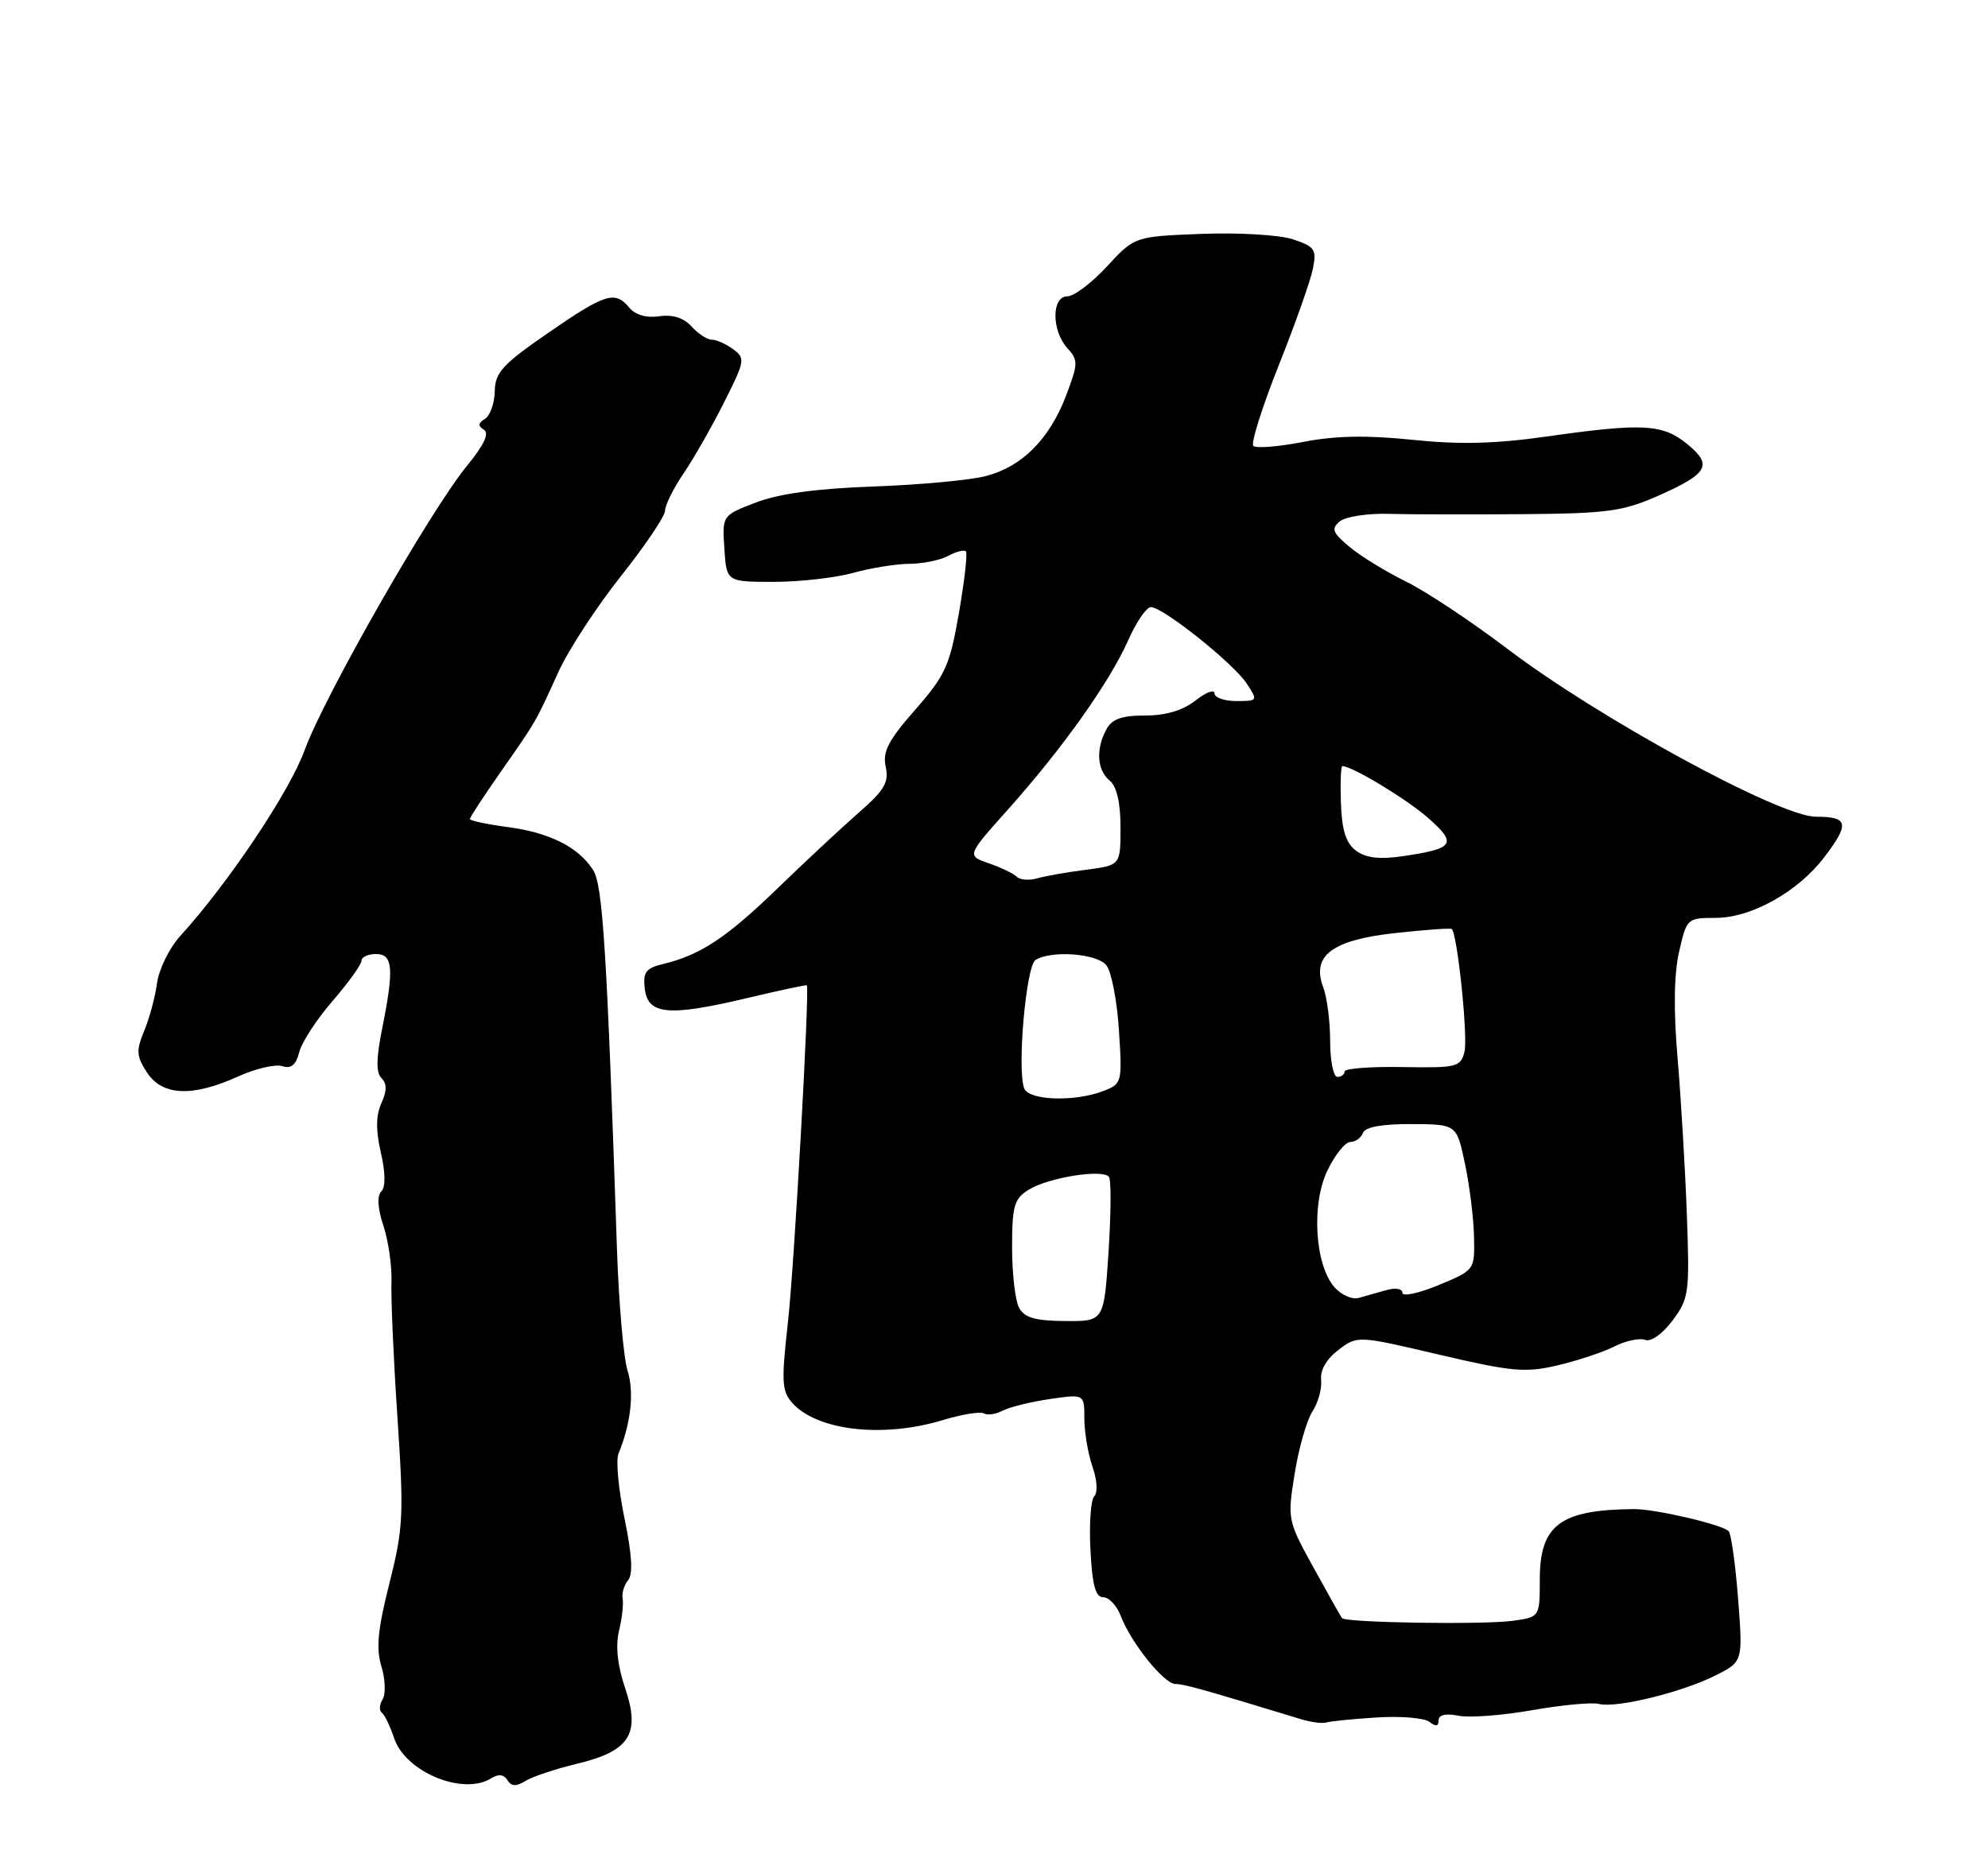 <?xml version="1.0" encoding="UTF-8" standalone="no"?>
<!DOCTYPE svg PUBLIC "-//W3C//DTD SVG 1.1//EN" "http://www.w3.org/Graphics/SVG/1.1/DTD/svg11.dtd" >
<svg xmlns="http://www.w3.org/2000/svg" xmlns:xlink="http://www.w3.org/1999/xlink" version="1.1" viewBox="0 0 275 256">
 <g >
 <path fill="currentColor"
d=" M 67.97 246.04 C 68.95 245.42 69.70 245.51 70.19 246.30 C 70.74 247.19 71.40 247.21 72.72 246.40 C 73.70 245.80 76.89 244.74 79.80 244.04 C 87.12 242.29 88.63 239.92 86.47 233.56 C 85.42 230.47 85.13 227.77 85.62 225.68 C 86.04 223.93 86.27 221.90 86.13 221.18 C 85.99 220.45 86.33 219.30 86.89 218.63 C 87.58 217.80 87.42 215.08 86.39 210.10 C 85.55 206.07 85.18 202.04 85.55 201.14 C 87.26 197.01 87.75 192.63 86.82 189.68 C 86.26 187.93 85.61 180.43 85.35 173.00 C 83.95 131.42 83.38 122.44 82.04 120.37 C 79.99 117.19 76.03 115.20 70.20 114.43 C 67.34 114.05 65.00 113.55 65.00 113.32 C 65.00 113.08 66.91 110.16 69.25 106.82 C 74.23 99.69 74.02 100.07 77.25 92.96 C 78.64 89.91 82.53 83.95 85.89 79.72 C 89.25 75.49 92.00 71.41 92.00 70.65 C 92.00 69.90 93.14 67.60 94.53 65.55 C 95.92 63.50 98.45 59.08 100.14 55.72 C 103.05 49.95 103.12 49.56 101.42 48.32 C 100.43 47.59 99.10 47.00 98.46 47.00 C 97.83 47.00 96.57 46.18 95.66 45.17 C 94.57 43.97 93.05 43.49 91.19 43.76 C 89.44 44.02 87.89 43.58 87.07 42.59 C 85.07 40.18 83.77 40.58 75.83 46.06 C 69.52 50.41 68.49 51.53 68.44 54.13 C 68.41 55.79 67.80 57.50 67.09 57.95 C 66.13 58.54 66.09 58.94 66.94 59.46 C 67.72 59.95 66.96 61.56 64.60 64.45 C 59.54 70.61 44.82 96.41 42.15 103.77 C 40.06 109.53 31.62 122.15 24.94 129.50 C 23.44 131.15 22.00 134.07 21.73 136.00 C 21.47 137.93 20.66 140.92 19.94 142.65 C 18.81 145.38 18.87 146.15 20.34 148.40 C 22.46 151.63 26.61 151.81 32.90 148.96 C 35.32 147.86 38.08 147.21 39.04 147.51 C 40.28 147.91 40.94 147.36 41.39 145.59 C 41.73 144.22 43.81 141.03 46.01 138.49 C 48.20 135.96 50.00 133.46 50.00 132.94 C 50.00 132.42 50.90 132.00 52.00 132.00 C 54.37 132.00 54.54 134.00 52.85 142.38 C 52.04 146.45 52.01 148.41 52.77 149.17 C 53.54 149.94 53.53 150.94 52.76 152.63 C 52.00 154.31 51.97 156.36 52.68 159.46 C 53.33 162.29 53.35 164.25 52.74 164.86 C 52.13 165.47 52.24 167.20 53.05 169.64 C 53.74 171.75 54.24 175.28 54.15 177.48 C 54.07 179.69 54.44 188.09 54.98 196.14 C 55.88 209.61 55.79 211.44 53.87 219.06 C 52.25 225.45 52.00 228.08 52.76 230.57 C 53.30 232.34 53.38 234.39 52.93 235.12 C 52.48 235.85 52.43 236.68 52.82 236.97 C 53.21 237.26 53.97 238.85 54.52 240.50 C 56.09 245.20 64.09 248.49 67.97 246.04 Z  M 190.50 237.63 C 193.80 237.42 197.06 237.70 197.75 238.25 C 198.61 238.93 199.00 238.87 199.00 238.04 C 199.00 237.26 199.97 237.04 201.75 237.39 C 203.26 237.70 207.86 237.35 211.97 236.62 C 216.08 235.90 220.22 235.51 221.19 235.76 C 223.56 236.38 232.65 234.16 237.30 231.82 C 241.10 229.91 241.10 229.91 240.43 221.20 C 240.06 216.42 239.47 212.21 239.13 211.86 C 238.23 210.93 228.96 208.78 226.00 208.80 C 215.82 208.89 213.00 211.00 213.00 218.53 C 213.00 223.74 213.00 223.74 209.25 224.26 C 205.16 224.82 186.14 224.52 185.64 223.89 C 185.48 223.68 183.70 220.53 181.70 216.90 C 178.11 210.38 178.08 210.21 179.09 203.90 C 179.65 200.38 180.76 196.51 181.55 195.29 C 182.34 194.08 182.88 192.12 182.75 190.94 C 182.59 189.59 183.49 188.04 185.14 186.78 C 187.77 184.78 187.77 184.78 199.11 187.44 C 209.18 189.80 211.00 189.96 215.47 188.91 C 218.24 188.26 221.78 187.08 223.34 186.29 C 224.90 185.50 226.81 185.10 227.57 185.39 C 228.38 185.70 229.96 184.58 231.36 182.71 C 233.64 179.66 233.74 178.92 233.34 168.00 C 233.11 161.68 232.53 151.97 232.06 146.43 C 231.49 139.79 231.56 134.76 232.27 131.68 C 233.32 127.07 233.39 127.00 237.33 127.00 C 242.25 127.00 248.70 123.40 252.34 118.62 C 255.90 113.95 255.70 113.00 251.17 113.00 C 246.18 113.00 221.17 99.38 208.50 89.76 C 203.55 86.00 197.25 81.82 194.50 80.47 C 191.75 79.12 188.24 76.97 186.69 75.68 C 184.32 73.69 184.11 73.15 185.33 72.14 C 186.12 71.48 189.18 71.01 192.13 71.10 C 195.09 71.18 203.43 71.20 210.68 71.14 C 222.29 71.05 224.50 70.75 229.30 68.63 C 236.31 65.53 236.97 64.36 233.38 61.43 C 229.99 58.65 227.23 58.51 213.86 60.41 C 206.80 61.41 201.83 61.53 195.36 60.85 C 189.05 60.20 184.70 60.28 180.26 61.15 C 176.83 61.81 173.73 62.06 173.37 61.70 C 173.01 61.34 174.58 56.35 176.86 50.62 C 179.14 44.89 181.28 38.85 181.61 37.21 C 182.15 34.50 181.89 34.12 178.84 33.11 C 176.97 32.50 171.37 32.16 166.22 32.36 C 156.95 32.72 156.95 32.72 153.13 36.86 C 151.03 39.14 148.56 41.00 147.65 41.00 C 145.45 41.00 145.45 45.73 147.64 48.16 C 149.17 49.84 149.15 50.31 147.47 54.74 C 145.17 60.76 141.40 64.55 136.41 65.86 C 134.26 66.43 127.28 67.08 120.89 67.31 C 113.02 67.59 107.78 68.30 104.59 69.52 C 99.90 71.31 99.90 71.31 100.20 75.90 C 100.50 80.50 100.50 80.50 107.00 80.51 C 110.58 80.51 115.53 79.95 118.00 79.27 C 120.47 78.58 123.99 78.02 125.82 78.01 C 127.64 78.00 130.04 77.51 131.15 76.92 C 132.26 76.32 133.37 76.04 133.61 76.28 C 133.86 76.52 133.42 80.36 132.65 84.81 C 131.38 92.11 130.80 93.41 126.60 98.20 C 122.87 102.45 122.07 104.01 122.52 106.09 C 122.99 108.24 122.35 109.34 118.79 112.44 C 116.43 114.51 111.35 119.24 107.50 122.97 C 100.45 129.79 96.86 132.15 91.69 133.39 C 89.34 133.96 88.93 134.52 89.19 136.78 C 89.60 140.40 92.45 140.67 103.16 138.14 C 107.74 137.05 111.55 136.24 111.61 136.33 C 112.01 136.91 109.87 175.18 109.00 182.89 C 108.07 191.22 108.14 192.50 109.62 194.14 C 113.08 197.96 122.16 198.99 130.37 196.50 C 133.04 195.69 135.62 195.27 136.10 195.56 C 136.57 195.85 137.76 195.68 138.73 195.17 C 139.70 194.67 142.64 193.95 145.25 193.57 C 150.00 192.88 150.00 192.88 150.00 196.29 C 150.00 198.17 150.51 201.15 151.12 202.93 C 151.77 204.77 151.87 206.53 151.37 207.02 C 150.89 207.50 150.65 210.84 150.84 214.45 C 151.09 219.33 151.54 221.00 152.61 221.00 C 153.40 221.00 154.49 222.16 155.03 223.57 C 156.45 227.31 161.02 233.00 162.60 233.00 C 163.78 233.00 166.52 233.77 180.00 237.88 C 181.38 238.30 182.95 238.50 183.50 238.32 C 184.05 238.15 187.20 237.83 190.50 237.63 Z  M 140.96 180.93 C 140.43 179.94 140.00 176.19 140.00 172.59 C 140.00 166.89 140.29 165.87 142.25 164.64 C 145.04 162.90 152.69 161.69 153.42 162.87 C 153.72 163.35 153.68 168.04 153.34 173.29 C 152.71 182.83 152.71 182.83 147.32 182.78 C 143.18 182.75 141.70 182.32 140.96 180.93 Z  M 184.64 178.15 C 181.90 175.12 181.36 166.67 183.61 161.98 C 184.65 159.80 186.08 158.02 186.78 158.01 C 187.49 158.01 188.28 157.44 188.54 156.75 C 188.86 155.93 191.17 155.51 195.26 155.53 C 201.50 155.56 201.50 155.56 202.65 161.03 C 203.29 164.04 203.85 168.58 203.90 171.12 C 204.00 175.73 204.00 175.73 199.00 177.81 C 196.25 178.95 194.00 179.43 194.00 178.88 C 194.00 178.30 193.03 178.14 191.75 178.51 C 190.51 178.87 188.79 179.35 187.92 179.59 C 187.05 179.83 185.57 179.18 184.64 178.15 Z  M 141.68 150.60 C 140.67 147.98 141.93 133.66 143.24 132.83 C 145.40 131.46 151.68 131.91 153.03 133.54 C 153.73 134.38 154.52 138.42 154.78 142.51 C 155.25 149.85 155.22 149.96 152.56 150.98 C 148.60 152.48 142.32 152.26 141.68 150.60 Z  M 184.00 144.07 C 184.00 141.35 183.57 138.00 183.05 136.62 C 181.38 132.23 184.25 130.06 193.00 129.10 C 197.12 128.65 200.64 128.39 200.82 128.54 C 201.60 129.19 203.09 143.52 202.58 145.53 C 202.05 147.64 201.53 147.77 194.01 147.64 C 189.60 147.56 186.00 147.84 186.00 148.25 C 186.00 148.66 185.55 149.00 185.00 149.00 C 184.45 149.00 184.00 146.78 184.00 144.07 Z  M 140.65 121.31 C 140.21 120.86 138.47 120.03 136.79 119.45 C 133.72 118.39 133.72 118.39 139.48 111.95 C 147.00 103.53 153.50 94.37 156.05 88.62 C 157.17 86.08 158.59 84.00 159.20 84.00 C 160.87 84.00 170.63 91.78 172.45 94.57 C 174.02 96.96 174.00 97.00 171.02 97.00 C 169.36 97.00 168.00 96.52 168.00 95.93 C 168.00 95.34 166.81 95.79 165.37 96.93 C 163.62 98.30 161.27 99.00 158.40 99.00 C 155.14 99.00 153.81 99.48 153.04 100.93 C 151.56 103.68 151.75 106.55 153.50 108.00 C 154.48 108.82 155.00 111.05 155.00 114.48 C 155.00 119.72 155.00 119.72 150.25 120.34 C 147.64 120.67 144.59 121.21 143.47 121.53 C 142.36 121.85 141.09 121.75 140.65 121.31 Z  M 187.59 117.71 C 186.19 116.67 185.62 114.90 185.49 111.14 C 185.39 108.31 185.48 106.00 185.69 106.00 C 187.05 106.00 194.53 110.53 197.55 113.17 C 201.63 116.76 201.19 117.42 194.00 118.47 C 190.81 118.93 188.94 118.71 187.59 117.71 Z "/>
</g>
</svg>